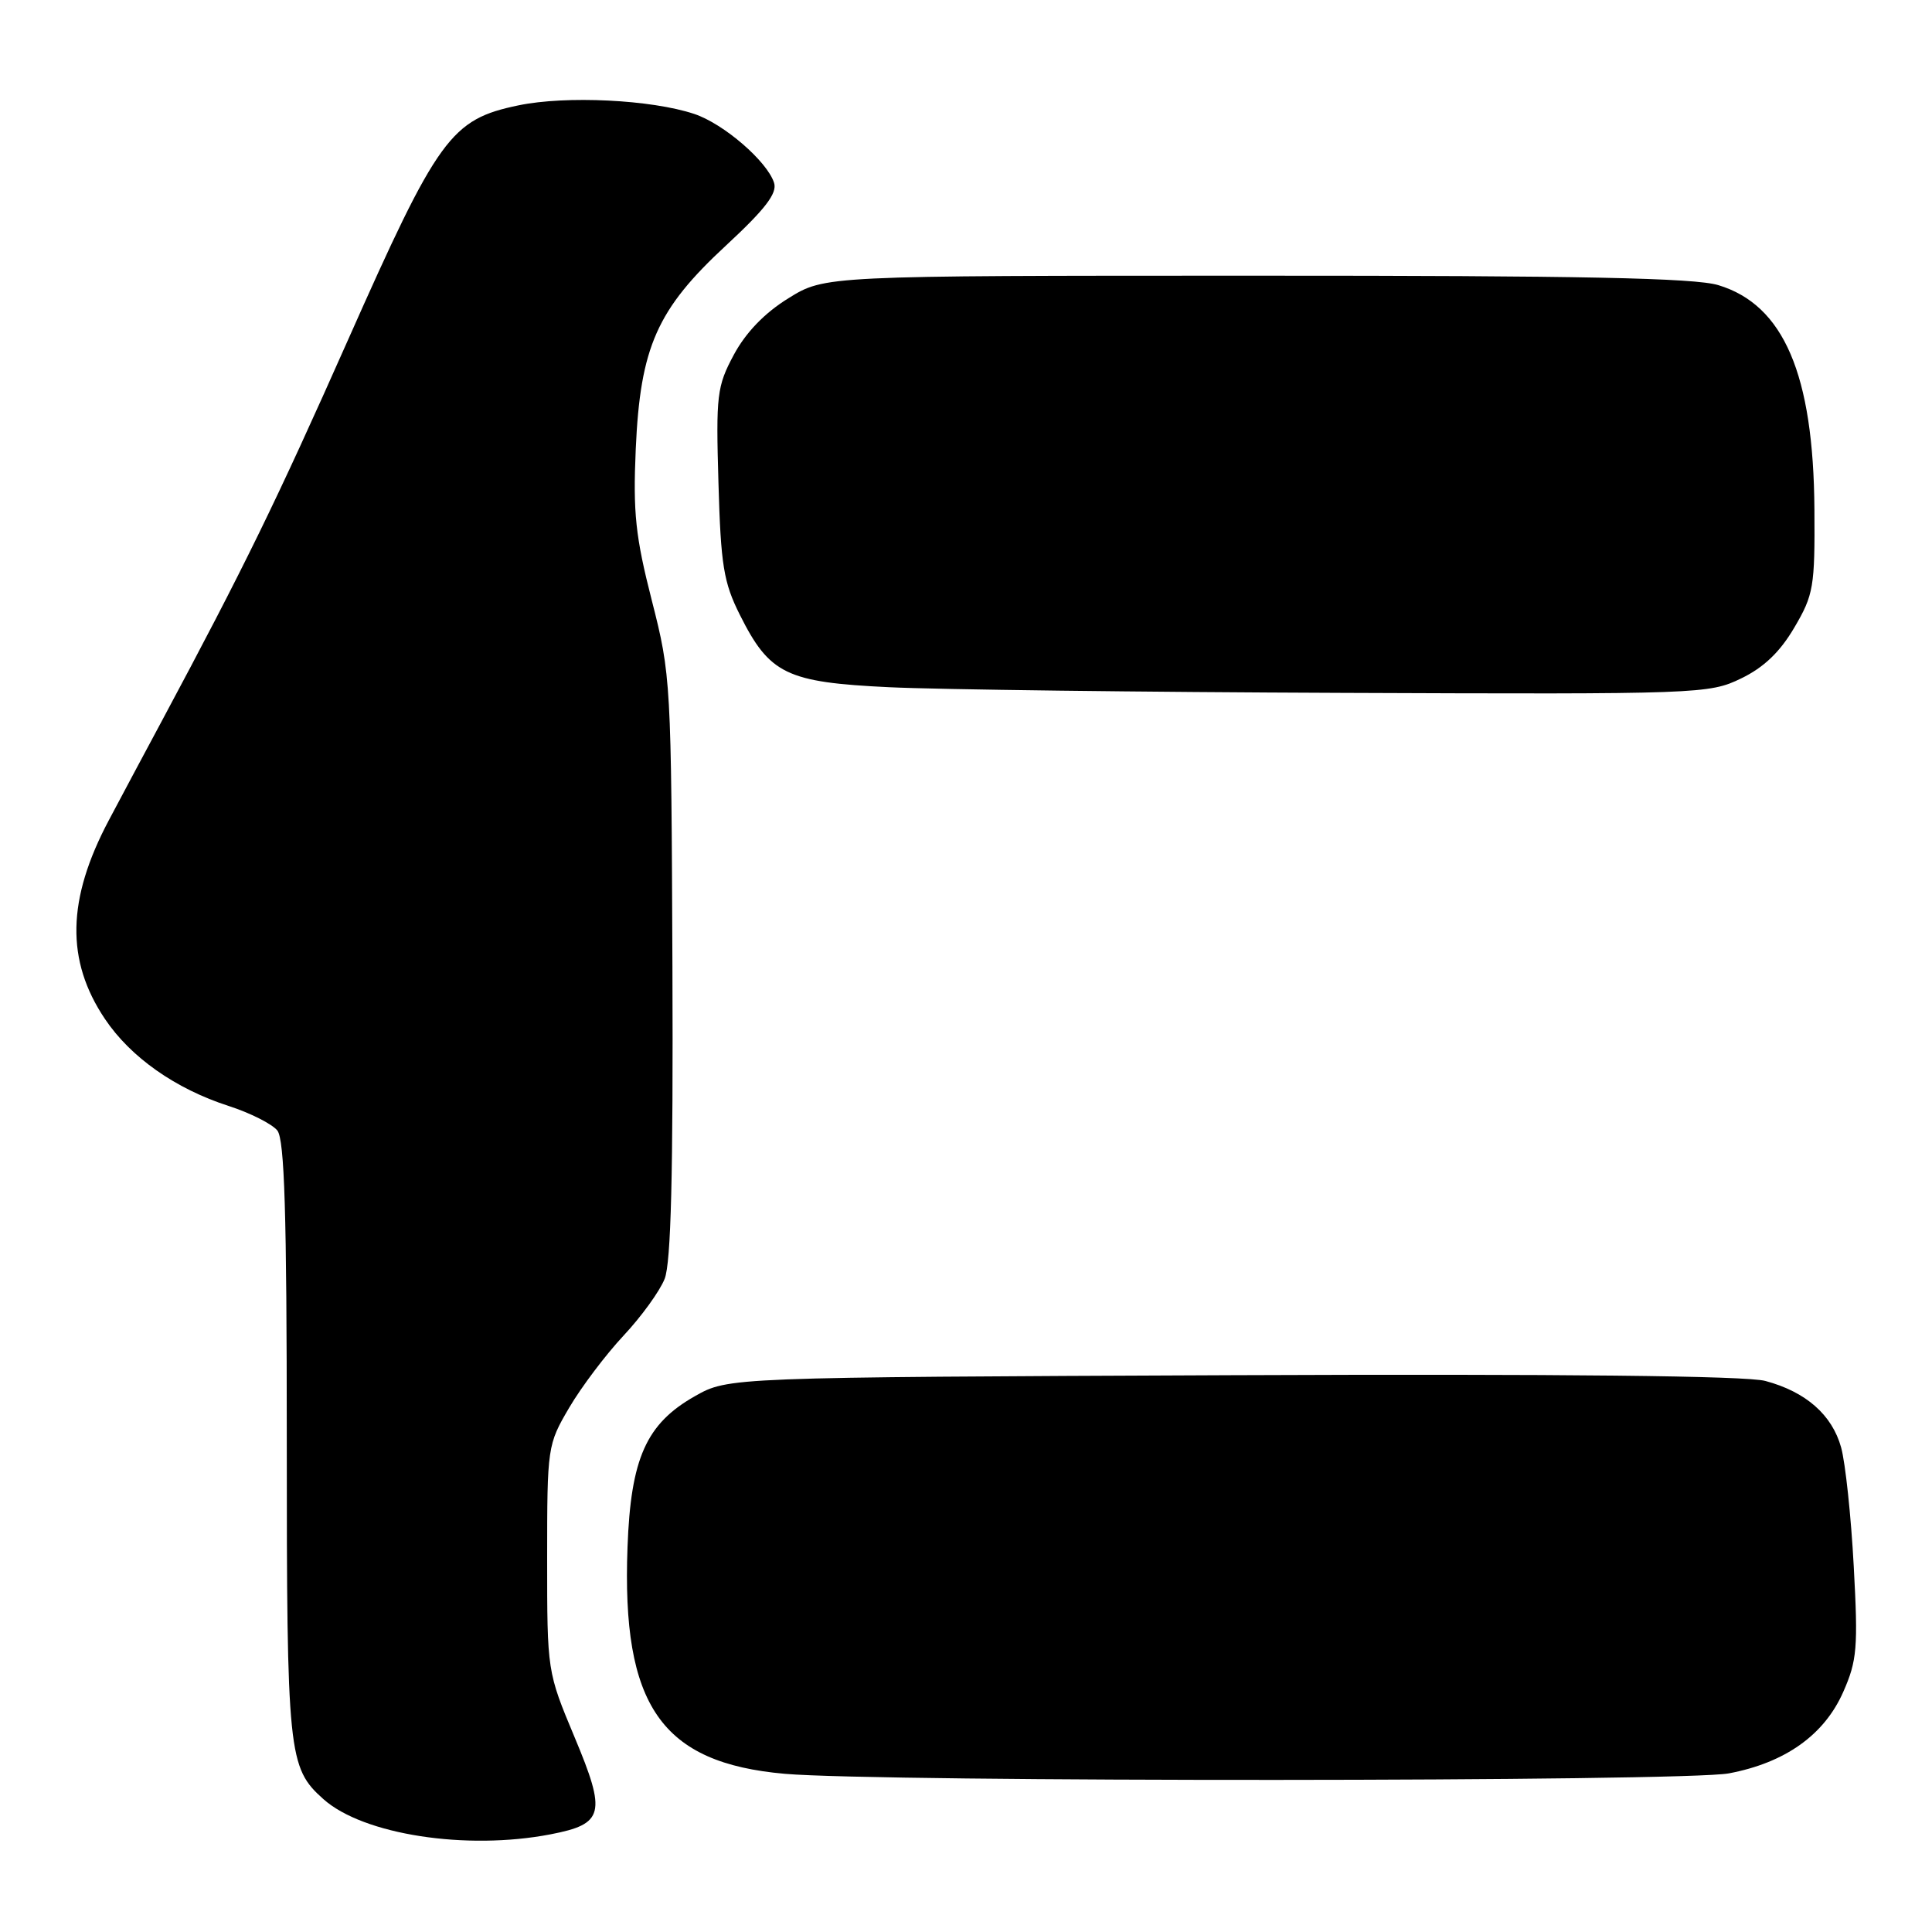 <?xml version="1.0" encoding="UTF-8" standalone="no"?>
<!DOCTYPE svg PUBLIC "-//W3C//DTD SVG 1.1//EN" "http://www.w3.org/Graphics/SVG/1.1/DTD/svg11.dtd" >
<svg xmlns="http://www.w3.org/2000/svg" xmlns:xlink="http://www.w3.org/1999/xlink" version="1.1" viewBox="0 0 256 256">
 <g >
 <path fill="currentColor"
d=" M 72.94 243.06 C 80.04 241.69 80.38 240.32 76.14 230.20 C 72.50 221.50 72.50 221.50 72.50 206.50 C 72.50 191.71 72.54 191.43 75.43 186.51 C 77.04 183.77 80.28 179.48 82.63 176.97 C 84.98 174.46 87.43 171.08 88.07 169.45 C 88.91 167.34 89.21 155.53 89.10 128.07 C 88.95 90.32 88.90 89.47 86.37 79.57 C 84.20 71.08 83.87 67.93 84.24 59.50 C 84.84 45.97 87.05 40.99 96.22 32.51 C 101.40 27.71 103.01 25.61 102.57 24.23 C 101.67 21.39 95.90 16.40 92.00 15.10 C 86.32 13.20 75.01 12.65 68.70 13.96 C 59.74 15.82 58.06 18.13 46.10 45.07 C 36.60 66.46 32.36 75.15 21.46 95.50 C 19.39 99.35 16.23 105.28 14.42 108.69 C 8.86 119.17 8.70 127.27 13.90 135.01 C 17.31 140.10 23.26 144.28 30.31 146.55 C 33.16 147.47 36.06 148.94 36.75 149.80 C 37.70 151.01 38.00 160.76 38.00 190.72 C 38.00 232.51 38.18 234.23 42.86 238.40 C 48.13 243.10 61.78 245.21 72.94 243.06 Z  M 229.09 234.98 C 236.55 233.57 241.72 229.89 244.23 224.21 C 246.07 220.05 246.22 218.35 245.63 207.54 C 245.28 200.92 244.52 193.83 243.96 191.80 C 242.76 187.47 239.29 184.42 233.91 182.98 C 231.41 182.30 206.88 182.04 163.29 182.22 C 96.50 182.50 96.50 182.50 92.08 185.00 C 85.63 188.65 83.58 193.23 83.15 204.99 C 82.36 226.01 87.62 233.60 104.00 235.04 C 116.64 236.15 223.18 236.10 229.09 234.98 Z  M 230.70 89.90 C 233.71 88.45 235.86 86.39 237.76 83.15 C 240.31 78.82 240.49 77.76 240.42 67.50 C 240.30 49.60 236.35 40.40 227.68 37.78 C 224.53 36.83 209.48 36.52 166.39 36.53 C 109.29 36.53 109.29 36.53 104.47 39.52 C 101.31 41.47 98.83 44.05 97.24 47.00 C 94.99 51.20 94.86 52.33 95.20 64.01 C 95.51 74.89 95.88 77.17 98.03 81.46 C 101.97 89.33 104.18 90.41 117.82 91.06 C 124.24 91.37 151.30 91.71 177.93 91.81 C 225.26 92.00 226.47 91.95 230.70 89.90 Z "/>
</g>
</svg>